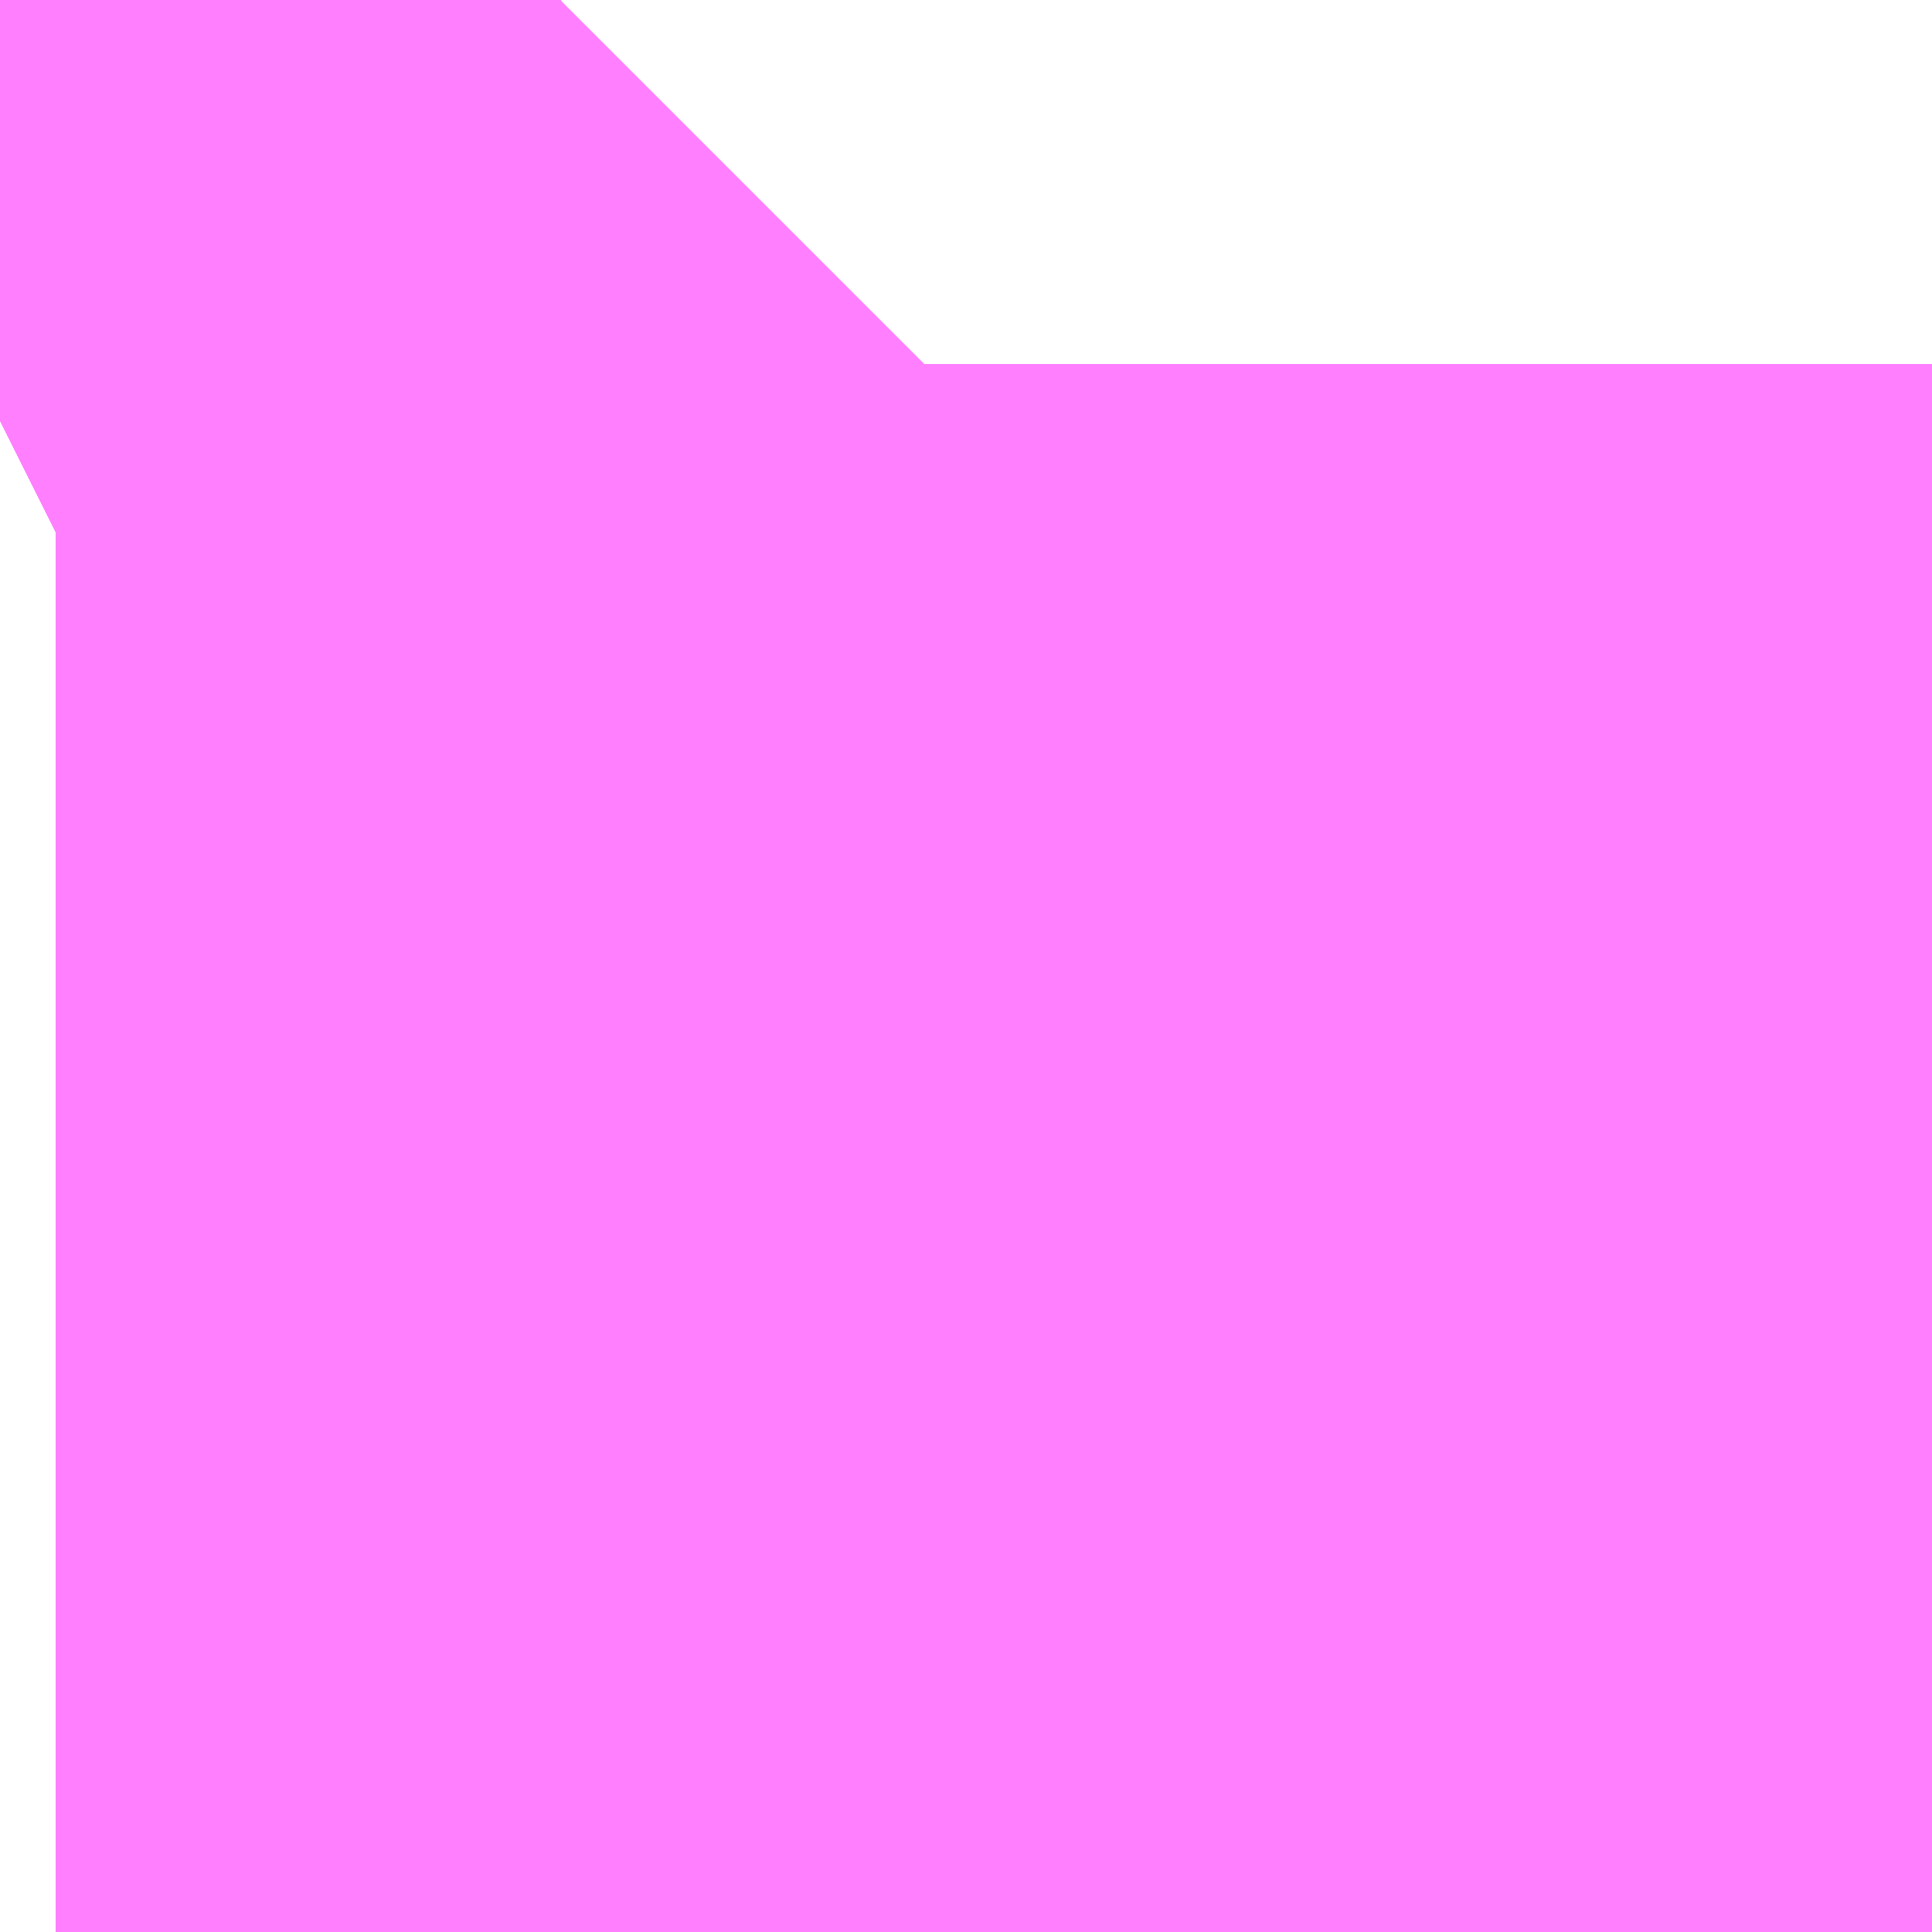 <?xml version="1.0" encoding="UTF-8"?>
<svg  xmlns="http://www.w3.org/2000/svg" xmlns:xlink="http://www.w3.org/1999/xlink" xmlns:go="http://purl.org/svgmap/profile" property="N07_001,N07_002,N07_003,N07_004,N07_005,N07_006,N07_007" viewBox="13969.322 -3565.407 0.069 0.069" go:dataArea="13969.322204589844 -3565.4067993164062 0.06866455078125 0.06866455078125" >
<globalCoordinateSystem srsName="http://purl.org/crs/84" transform="matrix(100.0,0.0,0.0,-100.0,0.0,0.0)" />
<defs>
 <g id="p0" >
  <circle cx="0.0" cy="0.0" r="3" stroke="green" stroke-width="0.75" vector-effect="non-scaling-stroke" />
 </g>
</defs>
<g fill="none" fill-rule="evenodd" stroke="#FF00FF" stroke-width="0.75" opacity="0.5" vector-effect="non-scaling-stroke" stroke-linejoin="bevel" >
<path content="1,JRバステック（株）,御殿場プレミアムアウトレット号東京号,0.7,0.0,0.0," xlink:title="1" d="M13969.322,-3565.392L13969.324,-3565.393L13969.324,-3565.394L13969.325,-3565.394L13969.326,-3565.395L13969.327,-3565.395L13969.33,-3565.398L13969.336,-3565.403L13969.34,-3565.406L13969.341,-3565.407"/>
<path content="1,JRバス関東（株）,かぐや姫EXPRESS・ヤキソバEXPRESS,3.0,3.0,3.0," xlink:title="1" d="M13969.322,-3565.392L13969.324,-3565.393L13969.324,-3565.394L13969.325,-3565.394L13969.326,-3565.395L13969.327,-3565.395L13969.33,-3565.398L13969.336,-3565.403L13969.34,-3565.406L13969.341,-3565.407"/>
<path content="1,JRバス関東（株）,しみずライナー,3.1,4.0,3.5," xlink:title="1" d="M13969.322,-3565.392L13969.324,-3565.393L13969.324,-3565.394L13969.325,-3565.394L13969.326,-3565.395L13969.327,-3565.395L13969.33,-3565.398L13969.336,-3565.403L13969.34,-3565.406L13969.341,-3565.407"/>
<path content="1,JRバス関東（株）,ドリーム静岡・浜松号,2.0,2.0,2.0," xlink:title="1" d="M13969.322,-3565.392L13969.324,-3565.393L13969.324,-3565.394L13969.325,-3565.394L13969.326,-3565.395L13969.327,-3565.395L13969.33,-3565.398L13969.336,-3565.403L13969.34,-3565.406L13969.341,-3565.407"/>
<path content="1,JRバス関東（株）,東京～山中湖畔・河口湖,4.0,5.0,5.0," xlink:title="1" d="M13969.341,-3565.407L13969.34,-3565.406L13969.336,-3565.403L13969.33,-3565.398L13969.327,-3565.395L13969.326,-3565.395L13969.325,-3565.394L13969.324,-3565.394L13969.324,-3565.393L13969.322,-3565.392"/>
<path content="1,JR四国バス（株）,ドリーム徳島号　阿南・徳島⇔新宿・東京・新木場,1.0,1.0,1.0," xlink:title="1" d="M13969.342,-3565.407L13969.322,-3565.392"/>
<path content="1,JR四国バス（株）,ドリーム高松・松山号　松山・高松⇔東京・東京ディズニーランド,1.0,1.0,1.0," xlink:title="1" d="M13969.342,-3565.407L13969.322,-3565.392"/>
<path content="1,JR四国バス（株）,ドリーム高松号　観音寺・高松⇔新宿・東京・新木場,1.0,1.0,1.0," xlink:title="1" d="M13969.342,-3565.407L13969.322,-3565.392"/>
<path content="1,JR四国バス（株）,ドリーム高知号　高知・徳島⇔東京・新木場,1.0,1.0,1.0," xlink:title="1" d="M13969.342,-3565.407L13969.322,-3565.392"/>
<path content="1,JR東海バス（株）,ドリームとよた号,1.0,1.0,1.0," xlink:title="1" d="M13969.322,-3565.392L13969.342,-3565.407"/>
<path content="1,JR東海バス（株）,ドリームなごや号_01_on,3.0,3.0,3.0," xlink:title="1" d="M13969.322,-3565.392L13969.342,-3565.407"/>
<path content="1,JR東海バス（株）,ドリームなごや号_02_on,3.0,3.0,3.0," xlink:title="1" d="M13969.322,-3565.392L13969.342,-3565.407"/>
<path content="1,JR東海バス（株）,ドリーム静岡・浜松号_01_on,2.0,2.0,2.0," xlink:title="1" d="M13969.342,-3565.407L13969.322,-3565.392"/>
<path content="1,JR東海バス（株）,ドリーム静岡・浜松号_02_on,2.0,2.0,2.0," xlink:title="1" d="M13969.342,-3565.407L13969.322,-3565.392"/>
<path content="1,JR東海バス（株）,レディースドリームなごや号,1.0,1.0,1.0," xlink:title="1" d="M13969.322,-3565.392L13969.342,-3565.407"/>
<path content="1,JR東海バス（株）,東名ハイウェイバス_01_on,37.0,37.0,37.0," xlink:title="1" d="M13969.322,-3565.392L13969.342,-3565.407"/>
<path content="1,JR東海バス（株）,東名ハイウェイバス_03_on,37.0,37.0,37.0," xlink:title="1" d="M13969.322,-3565.392L13969.342,-3565.407"/>
<path content="1,JR東海バス（株）,渋谷・新宿ライナー浜松号,4.0,4.0,4.0," xlink:title="1" d="M13969.322,-3565.392L13969.342,-3565.407"/>
<path content="1,JR東海バス（株）,渋谷・新宿ライナー静岡号,8.0,8.0,8.0," xlink:title="1" d="M13969.322,-3565.392L13969.342,-3565.407"/>
<path content="1,JR東海バス（株）,青春ドリームなごや号,1.0,1.0,1.0," xlink:title="1" d="M13969.322,-3565.392L13969.342,-3565.407"/>
<path content="1,しずてつジャストライン（株）,東京清水線,5.0,5.0,5.0," xlink:title="1" d="M13969.322,-3565.392L13969.342,-3565.407"/>
<path content="1,しずてつジャストライン（株）,静岡成田空港線,1.0,1.0,1.0," xlink:title="1" d="M13969.322,-3565.392L13969.342,-3565.407"/>
<path content="1,エムケイ（株）,MKナイトシャトル　京都・大阪⇔東京便,1.0,1.0,1.0," xlink:title="1" d="M13969.322,-3565.392L13969.342,-3565.407"/>
<path content="1,エムケイ（株）,MKナイトシャトル　名古屋・豊田⇔東京便,1.0,1.0,1.0," xlink:title="1" d="M13969.322,-3565.392L13969.342,-3565.407"/>
<path content="1,一畑バス（株）,東京～松江・出雲線,1.0,1.0,1.0," xlink:title="1" d="M13969.322,-3565.392L13969.342,-3565.407"/>
<path content="1,両備ホールディングス（株）,ままかりライナー　倉敷・岡山～東京駅八重洲通り線,1.0,1.0,1.0," xlink:title="1" d="M13969.322,-3565.392L13969.342,-3565.407"/>
<path content="1,両備ホールディングス（株）,ルブラン　倉敷・岡山・津山～東京線,1.0,1.0,1.0," xlink:title="1" d="M13969.322,-3565.392L13969.342,-3565.407"/>
<path content="1,中国JRバス（株）,広島～東京　ニューブリーズ号,2.0,2.0,2.0," xlink:title="1" d="M13969.322,-3565.392L13969.342,-3565.407"/>
<path content="1,京成バス（株）,成田空港～さいたま新都心・大宮駅,3.5,3.5,3.5," xlink:title="1" d="M13969.341,-3565.407L13969.34,-3565.406L13969.336,-3565.403L13969.33,-3565.398L13969.327,-3565.395L13969.326,-3565.395L13969.325,-3565.394L13969.325,-3565.394L13969.325,-3565.394L13969.324,-3565.394L13969.324,-3565.393L13969.322,-3565.392"/>
<path content="1,京成バス（株）,成田空港～たまプラーザ駅・新百合ヶ丘駅,8.0,8.0,8.0," xlink:title="1" d="M13969.322,-3565.392L13969.324,-3565.393L13969.324,-3565.394L13969.325,-3565.394L13969.325,-3565.394L13969.325,-3565.394L13969.326,-3565.395L13969.327,-3565.395L13969.33,-3565.398L13969.336,-3565.403L13969.34,-3565.406L13969.341,-3565.407"/>
<path content="1,京成バス（株）,成田空港～中山駅・センター南駅,4.0,4.0,4.0," xlink:title="1" d="M13969.322,-3565.392L13969.324,-3565.393L13969.324,-3565.394L13969.325,-3565.394L13969.325,-3565.394L13969.325,-3565.394L13969.326,-3565.395L13969.327,-3565.395L13969.33,-3565.398L13969.336,-3565.403L13969.34,-3565.406L13969.341,-3565.407"/>
<path content="1,京成バス（株）,成田空港～吉祥寺駅,4.0,4.0,4.0," xlink:title="1" d="M13969.341,-3565.407L13969.34,-3565.406L13969.336,-3565.403L13969.33,-3565.398L13969.327,-3565.395L13969.326,-3565.395L13969.325,-3565.394L13969.325,-3565.394L13969.325,-3565.394L13969.324,-3565.394L13969.324,-3565.393L13969.322,-3565.392"/>
<path content="1,京成バス（株）,成田空港～和光市駅・大泉学園駅,2.5,2.5,2.5," xlink:title="1" d="M13969.322,-3565.392L13969.324,-3565.393L13969.324,-3565.394L13969.325,-3565.394L13969.325,-3565.394L13969.325,-3565.394L13969.326,-3565.395L13969.327,-3565.395L13969.33,-3565.398L13969.336,-3565.403L13969.34,-3565.406L13969.341,-3565.407"/>
<path content="1,京成バス（株）,成田空港～新富士駅・沼津駅,2.0,2.0,2.0," xlink:title="1" d="M13969.322,-3565.392L13969.324,-3565.393L13969.324,-3565.394L13969.325,-3565.394L13969.325,-3565.394L13969.325,-3565.394L13969.326,-3565.395L13969.327,-3565.395L13969.33,-3565.398L13969.336,-3565.403L13969.34,-3565.406L13969.341,-3565.407"/>
<path content="1,京成バス（株）,成田空港～本厚木駅・平塚（田村車庫）,3.5,3.5,3.5," xlink:title="1" d="M13969.322,-3565.392L13969.324,-3565.393L13969.324,-3565.394L13969.325,-3565.394L13969.325,-3565.394L13969.325,-3565.394L13969.326,-3565.395L13969.327,-3565.395L13969.33,-3565.398L13969.336,-3565.403L13969.34,-3565.406L13969.341,-3565.407"/>
<path content="1,京成バス（株）,成田空港～東所沢駅・所沢駅,4.0,4.0,4.0," xlink:title="1" d="M13969.341,-3565.407L13969.34,-3565.406L13969.336,-3565.403L13969.33,-3565.398L13969.327,-3565.395L13969.326,-3565.395L13969.325,-3565.394L13969.325,-3565.394L13969.325,-3565.394L13969.324,-3565.394L13969.324,-3565.393L13969.322,-3565.392"/>
<path content="1,京成バス（株）,成田空港～相模大野駅・町田駅・橋本駅,8.0,8.0,8.0," xlink:title="1" d="M13969.322,-3565.392L13969.324,-3565.393L13969.324,-3565.394L13969.325,-3565.394L13969.325,-3565.394L13969.325,-3565.394L13969.326,-3565.395L13969.327,-3565.395L13969.33,-3565.398L13969.336,-3565.403L13969.34,-3565.406L13969.341,-3565.407"/>
<path content="1,京成バス（株）,東京ディズニーリゾート～たまプラーザ駅,5.0,5.0,5.0," xlink:title="1" d="M13969.322,-3565.392L13969.324,-3565.393L13969.324,-3565.394L13969.325,-3565.394L13969.325,-3565.394L13969.325,-3565.394L13969.326,-3565.395L13969.327,-3565.395L13969.33,-3565.398L13969.336,-3565.403L13969.34,-3565.406L13969.341,-3565.407"/>
<path content="1,京成バス（株）,津田沼・西船橋・新浦安～富士急ハイランド・河口湖線,0.4,0.4,0.4," xlink:title="1" d="M13969.341,-3565.407L13969.34,-3565.406L13969.336,-3565.403L13969.33,-3565.398L13969.327,-3565.395L13969.326,-3565.395L13969.325,-3565.394L13969.325,-3565.394L13969.325,-3565.394L13969.324,-3565.394L13969.324,-3565.393L13969.322,-3565.392"/>
<path content="1,京浜急行バス（株）,さいたま新都心駅・大宮～羽田空港線,5.0,5.0,5.0," xlink:title="1" d="M13969.341,-3565.407L13969.34,-3565.406L13969.336,-3565.403L13969.33,-3565.398L13969.327,-3565.395L13969.326,-3565.395L13969.325,-3565.394L13969.325,-3565.394L13969.325,-3565.394L13969.325,-3565.394L13969.325,-3565.394L13969.325,-3565.394L13969.325,-3565.394L13969.324,-3565.394L13969.324,-3565.394L13969.324,-3565.394L13969.324,-3565.393L13969.322,-3565.392"/>
<path content="1,京浜急行バス（株）,たまプラーザ駅～羽田空港線,17.5,17.5,17.5," xlink:title="1" d="M13969.341,-3565.407L13969.34,-3565.406L13969.336,-3565.403L13969.33,-3565.398L13969.327,-3565.395L13969.326,-3565.395L13969.325,-3565.394L13969.325,-3565.394L13969.325,-3565.394L13969.325,-3565.394L13969.325,-3565.394L13969.325,-3565.394L13969.325,-3565.394L13969.324,-3565.394L13969.324,-3565.394L13969.324,-3565.394L13969.324,-3565.393L13969.322,-3565.392"/>
<path content="1,京浜急行バス（株）,エディ号,2.0,2.0,2.0," xlink:title="1" d="M13969.322,-3565.392L13969.324,-3565.393L13969.324,-3565.394L13969.324,-3565.394L13969.324,-3565.394L13969.325,-3565.394L13969.325,-3565.394L13969.325,-3565.394L13969.325,-3565.394L13969.325,-3565.394L13969.325,-3565.394L13969.325,-3565.394L13969.326,-3565.395L13969.327,-3565.395L13969.33,-3565.398L13969.336,-3565.403L13969.34,-3565.406L13969.341,-3565.407"/>
<path content="1,京浜急行バス（株）,キャメル号,1.0,1.0,1.0," xlink:title="1" d="M13969.341,-3565.407L13969.34,-3565.406L13969.336,-3565.403L13969.33,-3565.398L13969.327,-3565.395L13969.326,-3565.395L13969.325,-3565.394L13969.325,-3565.394L13969.325,-3565.394L13969.325,-3565.394L13969.325,-3565.394L13969.325,-3565.394L13969.325,-3565.394L13969.324,-3565.394L13969.324,-3565.394L13969.324,-3565.394L13969.324,-3565.393L13969.322,-3565.392"/>
<path content="1,京浜急行バス（株）,シルフィード号,1.0,1.0,1.0," xlink:title="1" d="M13969.322,-3565.392L13969.324,-3565.393L13969.324,-3565.394L13969.324,-3565.394L13969.324,-3565.394L13969.325,-3565.394L13969.325,-3565.394L13969.325,-3565.394L13969.325,-3565.394L13969.325,-3565.394L13969.325,-3565.394L13969.325,-3565.394L13969.326,-3565.395L13969.327,-3565.395L13969.33,-3565.398L13969.336,-3565.403L13969.34,-3565.406L13969.341,-3565.407"/>
<path content="1,京浜急行バス（株）,センター北駅・センター南駅～羽田空港線,8.5,8.5,8.5," xlink:title="1" d="M13969.341,-3565.407L13969.34,-3565.406L13969.336,-3565.403L13969.33,-3565.398L13969.327,-3565.395L13969.326,-3565.395L13969.325,-3565.394L13969.325,-3565.394L13969.325,-3565.394L13969.325,-3565.394L13969.325,-3565.394L13969.325,-3565.394L13969.325,-3565.394L13969.324,-3565.394L13969.324,-3565.394L13969.324,-3565.394L13969.324,-3565.393L13969.322,-3565.392"/>
<path content="1,京浜急行バス（株）,パイレーツ号,1.0,1.0,1.0," xlink:title="1" d="M13969.341,-3565.407L13969.34,-3565.406L13969.336,-3565.403L13969.33,-3565.398L13969.327,-3565.395L13969.326,-3565.395L13969.325,-3565.394L13969.325,-3565.394L13969.325,-3565.394L13969.325,-3565.394L13969.325,-3565.394L13969.325,-3565.394L13969.325,-3565.394L13969.324,-3565.394L13969.324,-3565.394L13969.324,-3565.394L13969.324,-3565.393L13969.322,-3565.392"/>
<path content="1,京浜急行バス（株）,ルプラン号,1.0,1.0,1.0," xlink:title="1" d="M13969.322,-3565.392L13969.324,-3565.393L13969.324,-3565.394L13969.324,-3565.394L13969.324,-3565.394L13969.325,-3565.394L13969.325,-3565.394L13969.325,-3565.394L13969.325,-3565.394L13969.325,-3565.394L13969.325,-3565.394L13969.325,-3565.394L13969.326,-3565.395L13969.327,-3565.395L13969.33,-3565.398L13969.336,-3565.403L13969.34,-3565.406L13969.341,-3565.407"/>
<path content="1,京浜急行バス（株）,二子玉川駅～羽田空港線,8.5,8.5,8.5," xlink:title="1" d="M13969.341,-3565.407L13969.34,-3565.406L13969.336,-3565.403L13969.33,-3565.398L13969.327,-3565.395L13969.326,-3565.395L13969.325,-3565.394L13969.325,-3565.394L13969.325,-3565.394L13969.325,-3565.394L13969.325,-3565.394L13969.325,-3565.394L13969.325,-3565.394L13969.324,-3565.394L13969.324,-3565.394L13969.324,-3565.394L13969.324,-3565.393L13969.322,-3565.392"/>
<path content="1,京浜急行バス（株）,新百合ヶ丘駅～羽田空港線,8.5,8.5,8.5," xlink:title="1" d="M13969.341,-3565.407L13969.34,-3565.406L13969.336,-3565.403L13969.33,-3565.398L13969.327,-3565.395L13969.326,-3565.395L13969.325,-3565.394L13969.325,-3565.394L13969.325,-3565.394L13969.325,-3565.394L13969.325,-3565.394L13969.325,-3565.394L13969.325,-3565.394L13969.324,-3565.394L13969.324,-3565.394L13969.324,-3565.394L13969.324,-3565.393L13969.322,-3565.392"/>
<path content="1,京浜急行バス（株）,本厚木駅・田村車庫～羽田空港線,6.5,6.5,6.5," xlink:title="1" d="M13969.341,-3565.407L13969.34,-3565.406L13969.336,-3565.403L13969.33,-3565.398L13969.327,-3565.395L13969.326,-3565.395L13969.325,-3565.394L13969.325,-3565.394L13969.325,-3565.394L13969.325,-3565.394L13969.325,-3565.394L13969.325,-3565.394L13969.325,-3565.394L13969.324,-3565.394L13969.324,-3565.394L13969.324,-3565.394L13969.324,-3565.393L13969.322,-3565.392"/>
<path content="1,京浜急行バス（株）,甲府駅・竜王～羽田空港線,2.0,2.0,2.0," xlink:title="1" d="M13969.341,-3565.407L13969.34,-3565.406L13969.336,-3565.403L13969.33,-3565.398L13969.327,-3565.395L13969.326,-3565.395L13969.325,-3565.394L13969.325,-3565.394L13969.325,-3565.394L13969.325,-3565.394L13969.325,-3565.394L13969.325,-3565.394L13969.325,-3565.394L13969.324,-3565.394L13969.324,-3565.394L13969.324,-3565.394L13969.324,-3565.393L13969.322,-3565.392"/>
<path content="1,京浜急行バス（株）,立川・拝島～羽田空港線,10.0,10.0,10.0," xlink:title="1" d="M13969.341,-3565.407L13969.34,-3565.406L13969.336,-3565.403L13969.33,-3565.398L13969.327,-3565.395L13969.326,-3565.395L13969.325,-3565.394L13969.325,-3565.394L13969.325,-3565.394L13969.325,-3565.394L13969.325,-3565.394L13969.325,-3565.394L13969.324,-3565.394L13969.324,-3565.394L13969.324,-3565.393L13969.322,-3565.392"/>
<path content="1,京浜急行バス（株）,羽田空港～町田バスセンター・相模大野駅線,13.0,13.0,13.0," xlink:title="1" d="M13969.341,-3565.407L13969.34,-3565.406L13969.336,-3565.403L13969.33,-3565.398L13969.327,-3565.395L13969.326,-3565.395L13969.325,-3565.394L13969.325,-3565.394L13969.325,-3565.394L13969.325,-3565.394L13969.325,-3565.394L13969.325,-3565.394L13969.325,-3565.394L13969.324,-3565.394L13969.324,-3565.394L13969.324,-3565.394L13969.324,-3565.393L13969.322,-3565.392"/>
<path content="1,京王バス南（株）,新宿・渋谷～三島・沼津線,1.0,1.0,1.0," xlink:title="1" d="M13969.341,-3565.407L13969.34,-3565.406L13969.336,-3565.403L13969.33,-3565.398L13969.327,-3565.395L13969.326,-3565.395L13969.325,-3565.394L13969.325,-3565.394L13969.325,-3565.394L13969.325,-3565.394L13969.325,-3565.394L13969.325,-3565.394L13969.324,-3565.394L13969.324,-3565.394L13969.324,-3565.393L13969.322,-3565.392"/>
<path content="1,京王バス南（株）,新宿・渋谷～大阪（阪急梅田）線,1.0,1.0,1.0," xlink:title="1" d="M13969.322,-3565.392L13969.324,-3565.393L13969.324,-3565.394L13969.324,-3565.394L13969.325,-3565.394L13969.325,-3565.394L13969.325,-3565.394L13969.325,-3565.394L13969.325,-3565.394L13969.325,-3565.394L13969.326,-3565.395L13969.327,-3565.395L13969.33,-3565.398L13969.336,-3565.403L13969.34,-3565.406L13969.341,-3565.407"/>
<path content="1,京王バス南（株）,新宿・渋谷～浜松線,1.0,1.0,1.0," xlink:title="1" d="M13969.341,-3565.407L13969.34,-3565.406L13969.336,-3565.403L13969.33,-3565.398L13969.327,-3565.395L13969.326,-3565.395L13969.325,-3565.394L13969.325,-3565.394L13969.325,-3565.394L13969.325,-3565.394L13969.325,-3565.394L13969.325,-3565.394L13969.324,-3565.394L13969.324,-3565.394L13969.324,-3565.393L13969.322,-3565.392"/>
<path content="1,京王バス南（株）,新宿・渋谷～神戸姫路線,1.0,1.0,1.0," xlink:title="1" d="M13969.322,-3565.392L13969.324,-3565.393L13969.324,-3565.394L13969.324,-3565.394L13969.325,-3565.394L13969.325,-3565.394L13969.325,-3565.394L13969.325,-3565.394L13969.325,-3565.394L13969.325,-3565.394L13969.326,-3565.395L13969.327,-3565.395L13969.33,-3565.398L13969.336,-3565.403L13969.34,-3565.406L13969.341,-3565.407"/>
<path content="1,京王バス南（株）,新宿・渋谷～静岡線,3.0,3.0,3.0," xlink:title="1" d="M13969.341,-3565.407L13969.34,-3565.406L13969.336,-3565.403L13969.33,-3565.398L13969.327,-3565.395L13969.326,-3565.395L13969.325,-3565.394L13969.325,-3565.394L13969.325,-3565.394L13969.325,-3565.394L13969.325,-3565.394L13969.325,-3565.394L13969.324,-3565.394L13969.324,-3565.394L13969.324,-3565.393L13969.322,-3565.392"/>
<path content="1,京王バス南（株）,渋谷～府中線,0.5,0.0,0.0," xlink:title="1" d="M13969.322,-3565.392L13969.324,-3565.393L13969.324,-3565.394L13969.324,-3565.394L13969.325,-3565.394L13969.325,-3565.394L13969.325,-3565.394L13969.325,-3565.394L13969.325,-3565.394L13969.325,-3565.394L13969.326,-3565.395L13969.327,-3565.395L13969.33,-3565.398L13969.336,-3565.403L13969.34,-3565.406L13969.341,-3565.407"/>
<path content="1,京王バス南（株）,羽田空港～南大沢線,10.0,10.0,10.0," xlink:title="1" d="M13969.341,-3565.407L13969.34,-3565.406L13969.336,-3565.403L13969.33,-3565.398L13969.327,-3565.395L13969.326,-3565.395L13969.325,-3565.394L13969.325,-3565.394L13969.325,-3565.394L13969.325,-3565.394L13969.325,-3565.394L13969.325,-3565.394L13969.324,-3565.394L13969.324,-3565.394L13969.324,-3565.393L13969.322,-3565.392"/>
<path content="1,京王バス南（株）,羽田空港～国分寺駅南口線,12.0,12.0,12.0," xlink:title="1" d="M13969.341,-3565.407L13969.34,-3565.406L13969.336,-3565.403L13969.33,-3565.398L13969.327,-3565.395L13969.326,-3565.395L13969.325,-3565.394L13969.325,-3565.394L13969.325,-3565.394L13969.325,-3565.394L13969.325,-3565.394L13969.325,-3565.394L13969.324,-3565.394L13969.324,-3565.394L13969.324,-3565.393L13969.322,-3565.392"/>
<path content="1,京王バス南（株）,羽田空港～高尾駅南口線,3.0,3.0,3.0," xlink:title="1" d="M13969.341,-3565.407L13969.34,-3565.406L13969.336,-3565.403L13969.33,-3565.398L13969.327,-3565.395L13969.326,-3565.395L13969.325,-3565.394L13969.325,-3565.394L13969.325,-3565.394L13969.325,-3565.394L13969.325,-3565.394L13969.325,-3565.394L13969.324,-3565.394L13969.324,-3565.394L13969.324,-3565.393L13969.322,-3565.392"/>
<path content="1,京福バス（株）,東京線,3.0,3.0,3.0," xlink:title="1" d="M13969.322,-3565.392L13969.342,-3565.407"/>
<path content="1,京都交通（株）,舞鶴・綾部・福知山～東京,1.0,1.0,1.0," xlink:title="1" d="M13969.322,-3565.392L13969.342,-3565.407"/>
<path content="1,京阪バス（株）,京都・大津⇔上野・TDR・千葉,1.0,1.0,1.0," xlink:title="1" d="M13969.322,-3565.392L13969.342,-3565.407"/>
<path content="1,京阪バス（株）,枚方・京都⇔渋谷・新宿,1.0,1.0,1.0," xlink:title="1" d="M13969.322,-3565.392L13969.342,-3565.407"/>
<path content="1,北陸鉄道（株）,高速バス　金沢⇔渋谷八王子,2.0,2.0,2.0," xlink:title="1" d="M13969.322,-3565.392L13969.342,-3565.407"/>
<path content="1,千葉中央バス,京都～上野・東京ディズニーリゾート,1.0,1.0,1.0," xlink:title="1" d="M13969.341,-3565.407L13969.34,-3565.406L13969.336,-3565.403L13969.33,-3565.398L13969.327,-3565.395L13969.326,-3565.395L13969.325,-3565.394L13969.324,-3565.394L13969.324,-3565.393L13969.322,-3565.392"/>
<path content="1,千葉交通,大阪なんば・京都駅～成田・銚子線,1.0,1.0,1.0," xlink:title="1" d="M13969.322,-3565.392L13969.324,-3565.393L13969.324,-3565.394L13969.325,-3565.394L13969.326,-3565.395L13969.327,-3565.395L13969.33,-3565.398L13969.336,-3565.403L13969.34,-3565.406L13969.341,-3565.407"/>
<path content="1,南海バス（株）,和歌山・和泉中央・堺東⇔新宿・東京,1.0,1.0,1.0," xlink:title="1" d="M13969.322,-3565.392L13969.342,-3565.407"/>
<path content="1,南海バス（株）,堺・大阪（なんば）⇔新宿・東京,1.0,1.0,1.0," xlink:title="1" d="M13969.322,-3565.392L13969.342,-3565.407"/>
<path content="1,南海バス（株）,大阪（なんば）・京都⇔秋葉原・成田空港・銚子,1.0,1.0,1.0," xlink:title="1" d="M13969.322,-3565.392L13969.342,-3565.407"/>
<path content="1,富士急シティバス（株）,さんさんぬまづ・新宿号,2.5,2.5,2.5," xlink:title="1" d="M13969.322,-3565.392L13969.342,-3565.407"/>
<path content="1,富士急シティバス（株）,さんさんぬまづ・東京号,3.0,3.0,3.0," xlink:title="1" d="M13969.322,-3565.392L13969.342,-3565.407"/>
<path content="1,富士急シティバス（株）,みしまコロッケ号,1.5,1.5,1.5," xlink:title="1" d="M13969.322,-3565.392L13969.342,-3565.407"/>
<path content="1,富士急湘南バス（株）,小田原～成田空港線,3.0,3.0,3.0," xlink:title="1" d="M13969.322,-3565.392L13969.324,-3565.393L13969.324,-3565.394L13969.325,-3565.394L13969.325,-3565.394L13969.325,-3565.394L13969.325,-3565.394L13969.326,-3565.395L13969.327,-3565.395L13969.33,-3565.398L13969.336,-3565.403L13969.34,-3565.406L13969.341,-3565.407"/>
<path content="1,富士急行（株）,かぐや姫EXPRESS,3.0,3.0,3.0," xlink:title="1" d="M13969.322,-3565.392L13969.324,-3565.393L13969.324,-3565.394L13969.325,-3565.394L13969.325,-3565.394L13969.325,-3565.394L13969.325,-3565.394L13969.326,-3565.395L13969.327,-3565.395L13969.33,-3565.398L13969.336,-3565.403L13969.34,-3565.406L13969.341,-3565.407"/>
<path content="1,富士急行（株）,みしまコロッケ号,1.5,1.5,1.5," xlink:title="1" d="M13969.322,-3565.392L13969.324,-3565.393L13969.324,-3565.394L13969.325,-3565.394L13969.325,-3565.394L13969.325,-3565.394L13969.325,-3565.394L13969.326,-3565.395L13969.327,-3565.395L13969.33,-3565.398L13969.336,-3565.403L13969.34,-3565.406L13969.341,-3565.407"/>
<path content="1,富士急行（株）,ヤキソバEXPRESS,5.5,6.0,6.0," xlink:title="1" d="M13969.322,-3565.392L13969.324,-3565.393L13969.324,-3565.394L13969.325,-3565.394L13969.325,-3565.394L13969.325,-3565.394L13969.325,-3565.394L13969.326,-3565.395L13969.327,-3565.395L13969.33,-3565.398L13969.336,-3565.403L13969.34,-3565.406L13969.341,-3565.407"/>
<path content="1,富士急行（株）,小田原～成田空港線,3.0,3.0,3.0," xlink:title="1" d="M13969.322,-3565.392L13969.324,-3565.393L13969.324,-3565.394L13969.325,-3565.394L13969.325,-3565.394L13969.325,-3565.394L13969.325,-3565.394L13969.326,-3565.395L13969.327,-3565.395L13969.33,-3565.398L13969.336,-3565.403L13969.34,-3565.406L13969.341,-3565.407"/>
<path content="1,富士急行（株）,新富士・沼津・御殿場～成田空港線,2.0,2.0,2.0," xlink:title="1" d="M13969.322,-3565.392L13969.324,-3565.393L13969.324,-3565.394L13969.325,-3565.394L13969.325,-3565.394L13969.325,-3565.394L13969.325,-3565.394L13969.326,-3565.395L13969.327,-3565.395L13969.33,-3565.398L13969.336,-3565.403L13969.34,-3565.406L13969.341,-3565.407"/>
<path content="1,富士急行（株）,早朝線東京ライナー,0.0,0.0,0.0," xlink:title="1" d="M13969.322,-3565.392L13969.324,-3565.393L13969.324,-3565.394L13969.325,-3565.394L13969.325,-3565.394L13969.325,-3565.394L13969.325,-3565.394L13969.326,-3565.395L13969.327,-3565.395L13969.33,-3565.398L13969.336,-3565.403L13969.34,-3565.406L13969.341,-3565.407"/>
<path content="1,富士急行（株）,河口湖～東京・市が尾線,8.2,10.0,10.0," xlink:title="1" d="M13969.322,-3565.392L13969.324,-3565.393L13969.324,-3565.394L13969.325,-3565.394L13969.325,-3565.394L13969.325,-3565.394L13969.325,-3565.394L13969.326,-3565.395L13969.327,-3565.395L13969.33,-3565.398L13969.336,-3565.403L13969.34,-3565.406L13969.341,-3565.407"/>
<path content="1,富士急行（株）,沼津～新宿・渋谷線,2.5,2.5,2.5," xlink:title="1" d="M13969.322,-3565.392L13969.324,-3565.393L13969.324,-3565.394L13969.325,-3565.394L13969.325,-3565.394L13969.325,-3565.394L13969.325,-3565.394L13969.326,-3565.395L13969.327,-3565.395L13969.33,-3565.398L13969.336,-3565.403L13969.34,-3565.406L13969.341,-3565.407"/>
<path content="1,富士急行（株）,沼津～東京線,3.0,3.0,3.0," xlink:title="1" d="M13969.322,-3565.392L13969.324,-3565.393L13969.324,-3565.394L13969.325,-3565.394L13969.325,-3565.394L13969.325,-3565.394L13969.325,-3565.394L13969.326,-3565.395L13969.327,-3565.395L13969.33,-3565.398L13969.336,-3565.403L13969.34,-3565.406L13969.341,-3565.407"/>
<path content="1,富士急静岡バス（株）,かぐや姫EXPRESS,2.5,1.0,1.0," xlink:title="1" d="M13969.322,-3565.392L13969.342,-3565.407"/>
<path content="1,富士急静岡バス（株）,ヤキソバEXPRESS,5.5,3.0,3.0," xlink:title="1" d="M13969.322,-3565.392L13969.342,-3565.407"/>
<path content="1,富士急静岡バス（株）,新富士・沼津・御殿場～成田空港線,2.0,2.0,2.0," xlink:title="1" d="M13969.322,-3565.392L13969.342,-3565.407"/>
<path content="1,小田急シティバス（株）,ニューブリーズ号,2.0,2.0,2.0," xlink:title="1" d="M13969.322,-3565.392L13969.324,-3565.393L13969.324,-3565.394L13969.324,-3565.394L13969.325,-3565.394L13969.325,-3565.394L13969.325,-3565.394L13969.325,-3565.394L13969.325,-3565.394L13969.325,-3565.394L13969.326,-3565.395L13969.327,-3565.395L13969.33,-3565.398L13969.336,-3565.403L13969.34,-3565.406L13969.341,-3565.407"/>
<path content="1,小田急バス（株）,ニューブリーズ号,2.0,2.0,2.0," xlink:title="1" d="M13969.322,-3565.392L13969.324,-3565.393L13969.324,-3565.394L13969.324,-3565.394L13969.325,-3565.394L13969.325,-3565.394L13969.325,-3565.394L13969.325,-3565.394L13969.325,-3565.394L13969.325,-3565.394L13969.326,-3565.395L13969.327,-3565.395L13969.33,-3565.398L13969.336,-3565.403L13969.34,-3565.406L13969.341,-3565.407"/>
<path content="1,小田急バス（株）,新百合ヶ丘駅～たまプラーザ駅～成田空港線,8.0,8.0,8.0," xlink:title="1" d="M13969.341,-3565.407L13969.34,-3565.406L13969.336,-3565.403L13969.33,-3565.398L13969.327,-3565.395L13969.326,-3565.395L13969.325,-3565.394L13969.325,-3565.394L13969.325,-3565.394L13969.325,-3565.394L13969.325,-3565.394L13969.325,-3565.394L13969.324,-3565.394L13969.324,-3565.394L13969.324,-3565.393L13969.322,-3565.392"/>
<path content="1,小田急バス（株）,新百合ヶ丘駅～羽田空港線,10.0,10.0,10.0," xlink:title="1" d="M13969.341,-3565.407L13969.34,-3565.406L13969.336,-3565.403L13969.33,-3565.398L13969.327,-3565.395L13969.326,-3565.395L13969.325,-3565.394L13969.325,-3565.394L13969.325,-3565.394L13969.325,-3565.394L13969.325,-3565.394L13969.325,-3565.394L13969.324,-3565.394L13969.324,-3565.394L13969.324,-3565.393L13969.322,-3565.392"/>
<path content="1,小田急バス（株）,渋24,75.0,63.0,63.0," xlink:title="1" d="M13969.322,-3565.392L13969.324,-3565.393L13969.324,-3565.394L13969.324,-3565.394L13969.325,-3565.394L13969.325,-3565.394L13969.325,-3565.394L13969.325,-3565.394L13969.325,-3565.394L13969.325,-3565.394L13969.326,-3565.395L13969.327,-3565.395L13969.33,-3565.398L13969.336,-3565.403L13969.34,-3565.406L13969.341,-3565.407"/>
<path content="1,小田急バス（株）,渋26,30.0,30.0,30.0," xlink:title="1" d="M13969.322,-3565.392L13969.324,-3565.393L13969.324,-3565.394L13969.324,-3565.394L13969.325,-3565.394L13969.325,-3565.394L13969.325,-3565.394L13969.325,-3565.394L13969.325,-3565.394L13969.325,-3565.394L13969.326,-3565.395L13969.327,-3565.395L13969.33,-3565.398L13969.336,-3565.403L13969.34,-3565.406L13969.341,-3565.407"/>
<path content="1,山梨交通（株）,竜王・甲府～羽田空港線,2.0,2.0,2.0," xlink:title="1" d="M13969.341,-3565.407L13969.34,-3565.406L13969.336,-3565.403L13969.33,-3565.398L13969.327,-3565.395L13969.326,-3565.395L13969.325,-3565.394L13969.325,-3565.394L13969.325,-3565.394L13969.325,-3565.394L13969.324,-3565.394L13969.324,-3565.393L13969.322,-3565.392"/>
<path content="1,川崎鶴見臨港バス,たまプラーザ～羽田空港,8.5,8.5,8.5," xlink:title="1" d="M13969.322,-3565.392L13969.324,-3565.393L13969.324,-3565.394L13969.325,-3565.394L13969.325,-3565.394L13969.325,-3565.394L13969.325,-3565.394L13969.326,-3565.395L13969.327,-3565.395L13969.33,-3565.398L13969.336,-3565.403L13969.34,-3565.406L13969.341,-3565.407"/>
<path content="1,庄内交通（株）,高速バス　上野・秋葉原・東京,1.0,1.0,1.0," xlink:title="1" d="M13969.342,-3565.407L13969.341,-3565.406L13969.336,-3565.402L13969.33,-3565.398L13969.327,-3565.395L13969.326,-3565.395L13969.325,-3565.394L13969.325,-3565.394L13969.325,-3565.394L13969.324,-3565.394L13969.324,-3565.393L13969.322,-3565.392"/>
<path content="1,徳島バス（株）,徳島⇔東京,2.0,2.0,2.0," xlink:title="1" d="M13969.322,-3565.392L13969.342,-3565.407"/>
<path content="1,成田空港交通,和歌山線,1.0,1.0,1.0," xlink:title="1" d="M13969.322,-3565.392L13969.324,-3565.393L13969.324,-3565.394L13969.325,-3565.394L13969.326,-3565.395L13969.327,-3565.395L13969.33,-3565.398L13969.336,-3565.403L13969.34,-3565.406L13969.341,-3565.407"/>
<path content="1,成田空港交通,立川線,3.0,3.0,3.0," xlink:title="1" d="M13969.322,-3565.392L13969.324,-3565.393L13969.324,-3565.394L13969.325,-3565.394L13969.326,-3565.395L13969.327,-3565.395L13969.33,-3565.398L13969.336,-3565.403L13969.34,-3565.406L13969.341,-3565.407"/>
<path content="1,新常磐交通（株）,シーガル号,1.0,1.0,1.0," xlink:title="1" d="M13969.322,-3565.392L13969.324,-3565.393L13969.324,-3565.394L13969.325,-3565.394L13969.325,-3565.394L13969.325,-3565.394L13969.326,-3565.395L13969.327,-3565.395L13969.33,-3565.398L13969.336,-3565.403L13969.34,-3565.406L13969.341,-3565.407"/>
<path content="1,日ノ丸自動車（株）,東京‐米子線,1.0,1.0,1.0," xlink:title="1" d="M13969.322,-3565.392L13969.342,-3565.407"/>
<path content="1,日ノ丸自動車（株）,東京‐鳥取・倉吉線,1.0,1.0,1.0," xlink:title="1" d="M13969.322,-3565.392L13969.342,-3565.407"/>
<path content="1,日本中央バス（株）,渋川・前橋～羽田空港線,8.0,8.0,8.0," xlink:title="1" d="M13969.341,-3565.407L13969.34,-3565.406L13969.336,-3565.403L13969.33,-3565.398L13969.327,-3565.395L13969.326,-3565.395L13969.325,-3565.394L13969.325,-3565.394L13969.325,-3565.394L13969.324,-3565.394L13969.324,-3565.393L13969.322,-3565.392"/>
<path content="1,日本交通（株）,米子～東京線,1.0,1.0,1.0," xlink:title="1" d="M13969.322,-3565.392L13969.342,-3565.407"/>
<path content="1,日本交通（株）,鳥取・倉吉～東京線,1.0,1.0,1.0," xlink:title="1" d="M13969.322,-3565.392L13969.342,-3565.407"/>
<path content="1,東京空港交通（株）,ふじみ野・新座・志木・朝霞台エリア～成田空港線,3.0,3.0,3.0," xlink:title="1" d="M13969.341,-3565.407L13969.34,-3565.406L13969.336,-3565.403L13969.33,-3565.398L13969.327,-3565.395L13969.326,-3565.395L13969.325,-3565.394L13969.325,-3565.394L13969.325,-3565.394L13969.324,-3565.394L13969.324,-3565.393L13969.322,-3565.392"/>
<path content="1,東京空港交通（株）,前橋・伊勢崎・高崎エリア～羽田空港線,4.0,4.0,4.0," xlink:title="1" d="M13969.341,-3565.407L13969.34,-3565.406L13969.336,-3565.403L13969.33,-3565.398L13969.327,-3565.395L13969.326,-3565.395L13969.325,-3565.394L13969.325,-3565.394L13969.325,-3565.394L13969.325,-3565.394L13969.325,-3565.394L13969.325,-3565.394L13969.325,-3565.394L13969.324,-3565.394L13969.324,-3565.394L13969.324,-3565.394L13969.324,-3565.393L13969.322,-3565.392"/>
<path content="1,東京空港交通（株）,南大沢駅・京王多摩センター駅・聖蹟桜ヶ丘駅～成田空港線,4.0,4.0,4.0," xlink:title="1" d="M13969.322,-3565.392L13969.324,-3565.393L13969.324,-3565.394L13969.324,-3565.394L13969.324,-3565.394L13969.325,-3565.394L13969.325,-3565.394L13969.325,-3565.394L13969.325,-3565.394L13969.325,-3565.394L13969.325,-3565.394L13969.325,-3565.394L13969.326,-3565.395L13969.327,-3565.395L13969.33,-3565.398L13969.336,-3565.403L13969.34,-3565.406L13969.341,-3565.407"/>
<path content="1,東京空港交通（株）,南大沢駅・京王多摩センター駅・聖蹟桜ヶ丘駅～羽田空港線,8.5,8.5,8.5," xlink:title="1" d="M13969.341,-3565.407L13969.34,-3565.406L13969.336,-3565.403L13969.33,-3565.398L13969.327,-3565.395L13969.326,-3565.395L13969.325,-3565.394L13969.325,-3565.394L13969.325,-3565.394L13969.325,-3565.394L13969.325,-3565.394L13969.325,-3565.394L13969.325,-3565.394L13969.324,-3565.394L13969.324,-3565.394L13969.324,-3565.394L13969.324,-3565.393L13969.322,-3565.392"/>
<path content="1,東京空港交通（株）,吉祥寺駅～成田空港線,2.0,2.0,2.0," xlink:title="1" d="M13969.322,-3565.392L13969.324,-3565.393L13969.324,-3565.394L13969.325,-3565.394L13969.325,-3565.394L13969.325,-3565.394L13969.326,-3565.395L13969.327,-3565.395L13969.33,-3565.398L13969.336,-3565.403L13969.34,-3565.406L13969.341,-3565.407"/>
<path content="1,東京空港交通（株）,国分寺駅・府中駅・調布駅～羽田空港線,10.5,10.5,10.5," xlink:title="1" d="M13969.341,-3565.407L13969.34,-3565.406L13969.336,-3565.403L13969.33,-3565.398L13969.327,-3565.395L13969.326,-3565.395L13969.325,-3565.394L13969.325,-3565.394L13969.325,-3565.394L13969.325,-3565.394L13969.325,-3565.394L13969.325,-3565.394L13969.325,-3565.394L13969.324,-3565.394L13969.324,-3565.394L13969.324,-3565.394L13969.324,-3565.393L13969.322,-3565.392"/>
<path content="1,東京空港交通（株）,大宮エリア～羽田空港線,5.0,5.0,5.0," xlink:title="1" d="M13969.341,-3565.407L13969.34,-3565.406L13969.336,-3565.403L13969.33,-3565.398L13969.327,-3565.395L13969.326,-3565.395L13969.325,-3565.394L13969.325,-3565.394L13969.325,-3565.394L13969.325,-3565.394L13969.325,-3565.394L13969.325,-3565.394L13969.325,-3565.394L13969.324,-3565.394L13969.324,-3565.394L13969.324,-3565.394L13969.324,-3565.393L13969.322,-3565.392"/>
<path content="1,東京空港交通（株）,大泉学園・和光市エリア～羽田空港線,5.0,5.0,5.0," xlink:title="1" d="M13969.341,-3565.407L13969.34,-3565.406L13969.336,-3565.403L13969.33,-3565.398L13969.327,-3565.395L13969.326,-3565.395L13969.325,-3565.394L13969.325,-3565.394L13969.325,-3565.394L13969.325,-3565.394L13969.325,-3565.394L13969.325,-3565.394L13969.325,-3565.394L13969.324,-3565.394L13969.324,-3565.394L13969.324,-3565.394L13969.324,-3565.393L13969.322,-3565.392"/>
<path content="1,東京空港交通（株）,所沢駅・東所沢駅～羽田空港線,9.5,9.5,9.5," xlink:title="1" d="M13969.341,-3565.407L13969.34,-3565.406L13969.336,-3565.403L13969.33,-3565.398L13969.327,-3565.395L13969.326,-3565.395L13969.325,-3565.394L13969.325,-3565.394L13969.325,-3565.394L13969.325,-3565.394L13969.325,-3565.394L13969.325,-3565.394L13969.325,-3565.394L13969.324,-3565.394L13969.324,-3565.394L13969.324,-3565.394L13969.324,-3565.393L13969.322,-3565.392"/>
<path content="1,東京空港交通（株）,新宿エリア～成田空港線,49.0,49.0,49.0," xlink:title="1" d="M13969.341,-3565.407L13969.34,-3565.406L13969.336,-3565.403L13969.33,-3565.398L13969.327,-3565.395L13969.326,-3565.395L13969.325,-3565.394L13969.325,-3565.394L13969.325,-3565.394L13969.325,-3565.394L13969.325,-3565.394L13969.325,-3565.394L13969.325,-3565.394L13969.324,-3565.394L13969.324,-3565.394L13969.324,-3565.394L13969.324,-3565.393L13969.322,-3565.392"/>
<path content="1,東京空港交通（株）,本川越駅・川越駅～羽田空港線,2.5,2.5,2.5," xlink:title="1" d="M13969.341,-3565.407L13969.34,-3565.406L13969.336,-3565.403L13969.33,-3565.398L13969.327,-3565.395L13969.326,-3565.395L13969.325,-3565.394L13969.325,-3565.394L13969.325,-3565.394L13969.325,-3565.394L13969.325,-3565.394L13969.325,-3565.394L13969.325,-3565.394L13969.324,-3565.394L13969.324,-3565.394L13969.324,-3565.394L13969.324,-3565.393L13969.322,-3565.392"/>
<path content="1,東京空港交通（株）,本籠原駅・熊谷・森林公園駅・坂戸駅～羽田空港線,3.0,3.0,3.0," xlink:title="1" d="M13969.341,-3565.407L13969.34,-3565.406L13969.336,-3565.403L13969.33,-3565.398L13969.327,-3565.395L13969.326,-3565.395L13969.325,-3565.394L13969.325,-3565.394L13969.325,-3565.394L13969.325,-3565.394L13969.325,-3565.394L13969.325,-3565.394L13969.325,-3565.394L13969.324,-3565.394L13969.324,-3565.394L13969.324,-3565.394L13969.324,-3565.393L13969.322,-3565.392"/>
<path content="1,東京空港交通（株）,深谷駅・籠原駅・熊谷駅・森林公園駅～成田空港線,1.0,1.0,1.0," xlink:title="1" d="M13969.341,-3565.407L13969.34,-3565.406L13969.336,-3565.403L13969.33,-3565.398L13969.327,-3565.395L13969.326,-3565.395L13969.325,-3565.394L13969.325,-3565.394L13969.325,-3565.394L13969.325,-3565.394L13969.325,-3565.394L13969.325,-3565.394L13969.325,-3565.394L13969.324,-3565.394L13969.324,-3565.394L13969.324,-3565.394L13969.324,-3565.393L13969.322,-3565.392"/>
<path content="1,東京空港交通（株）,渋谷エリア～成田空港線,11.0,11.0,11.0," xlink:title="1" d="M13969.322,-3565.392L13969.324,-3565.393L13969.324,-3565.394L13969.324,-3565.394L13969.324,-3565.394L13969.325,-3565.394L13969.325,-3565.394L13969.325,-3565.394L13969.325,-3565.394L13969.325,-3565.394L13969.325,-3565.394L13969.325,-3565.394L13969.326,-3565.395L13969.327,-3565.395L13969.33,-3565.398L13969.336,-3565.403L13969.34,-3565.406L13969.341,-3565.407"/>
<path content="1,東京空港交通（株）,練馬駅・野方駅・中野駅～羽田空港線,4.5,4.5,4.5," xlink:title="1" d="M13969.341,-3565.407L13969.34,-3565.406L13969.336,-3565.403L13969.33,-3565.398L13969.327,-3565.395L13969.326,-3565.395L13969.325,-3565.394L13969.325,-3565.394L13969.325,-3565.394L13969.325,-3565.394L13969.325,-3565.394L13969.325,-3565.394L13969.325,-3565.394L13969.324,-3565.394L13969.324,-3565.394L13969.324,-3565.394L13969.324,-3565.393L13969.322,-3565.392"/>
<path content="1,東京空港交通（株）,調布駅～成田空港線,4.0,4.0,4.0," xlink:title="1" d="M13969.341,-3565.407L13969.34,-3565.406L13969.336,-3565.403L13969.33,-3565.398L13969.327,-3565.395L13969.326,-3565.395L13969.325,-3565.394L13969.325,-3565.394L13969.325,-3565.394L13969.325,-3565.394L13969.325,-3565.394L13969.325,-3565.394L13969.325,-3565.394L13969.324,-3565.394L13969.324,-3565.394L13969.324,-3565.394L13969.324,-3565.393L13969.322,-3565.392"/>
<path content="1,東京空港交通（株）,高尾・八王子・日野エリア～羽田空港線,3.0,3.0,3.0," xlink:title="1" d="M13969.341,-3565.407L13969.34,-3565.406L13969.336,-3565.403L13969.33,-3565.398L13969.327,-3565.395L13969.326,-3565.395L13969.325,-3565.394L13969.325,-3565.394L13969.325,-3565.394L13969.325,-3565.394L13969.325,-3565.394L13969.325,-3565.394L13969.325,-3565.394L13969.324,-3565.394L13969.324,-3565.394L13969.324,-3565.394L13969.324,-3565.393L13969.322,-3565.392"/>
<path content="1,東北急行バス（株）,ままかりライナー,1.0,1.0,1.0," xlink:title="1" d="M13969.322,-3565.392L13969.324,-3565.393L13969.324,-3565.394L13969.325,-3565.394L13969.325,-3565.394L13969.325,-3565.394L13969.326,-3565.395L13969.327,-3565.395L13969.33,-3565.398L13969.336,-3565.403L13969.34,-3565.406L13969.341,-3565.407"/>
<path content="1,東北急行バス（株）,フライングスニーカー京都・茨木号,1.0,1.0,1.0," xlink:title="1" d="M13969.322,-3565.392L13969.324,-3565.393L13969.324,-3565.394L13969.325,-3565.394L13969.325,-3565.394L13969.325,-3565.394L13969.326,-3565.395L13969.327,-3565.395L13969.33,-3565.398L13969.336,-3565.403L13969.34,-3565.406L13969.341,-3565.407"/>
<path content="1,東北急行バス（株）,フライングスニーカー大坂号,1.0,1.0,1.0," xlink:title="1" d="M13969.341,-3565.407L13969.34,-3565.406L13969.336,-3565.403L13969.33,-3565.398L13969.327,-3565.395L13969.326,-3565.395L13969.325,-3565.394L13969.325,-3565.394L13969.325,-3565.394L13969.324,-3565.394L13969.324,-3565.393L13969.322,-3565.392"/>
<path content="1,東急バス・東急トランセ,渋05,92.0,75.0,65.0," xlink:title="1" d="M13969.341,-3565.407L13969.34,-3565.406L13969.336,-3565.403L13969.33,-3565.398L13969.327,-3565.395L13969.326,-3565.395L13969.325,-3565.394L13969.325,-3565.394L13969.325,-3565.394L13969.324,-3565.394L13969.324,-3565.393L13969.322,-3565.392"/>
<path content="1,東急バス・東急トランセ,渋11,83.0,79.0,82.0," xlink:title="1" d="M13969.322,-3565.392L13969.324,-3565.393L13969.324,-3565.394L13969.325,-3565.394L13969.325,-3565.394L13969.325,-3565.394L13969.326,-3565.395L13969.327,-3565.395L13969.33,-3565.398L13969.336,-3565.403L13969.34,-3565.406L13969.341,-3565.407"/>
<path content="1,東急バス・東急トランセ,渋12,36.0,30.0,32.0," xlink:title="1" d="M13969.322,-3565.392L13969.324,-3565.393L13969.324,-3565.394L13969.325,-3565.394L13969.325,-3565.394L13969.325,-3565.394L13969.326,-3565.395L13969.327,-3565.395L13969.33,-3565.398L13969.336,-3565.403L13969.34,-3565.406L13969.341,-3565.407"/>
<path content="1,東急バス・東急トランセ,渋21,94.0,85.0,62.0," xlink:title="1" d="M13969.322,-3565.392L13969.324,-3565.393L13969.324,-3565.394L13969.325,-3565.394L13969.325,-3565.394L13969.325,-3565.394L13969.326,-3565.395L13969.327,-3565.395L13969.33,-3565.398L13969.336,-3565.403L13969.34,-3565.406L13969.341,-3565.407"/>
<path content="1,東急バス・東急トランセ,渋23,77.0,63.0,61.0," xlink:title="1" d="M13969.341,-3565.407L13969.34,-3565.406L13969.336,-3565.403L13969.33,-3565.398L13969.327,-3565.395L13969.326,-3565.395L13969.325,-3565.394L13969.325,-3565.394L13969.325,-3565.394L13969.324,-3565.394L13969.324,-3565.393L13969.322,-3565.392"/>
<path content="1,東急バス・東急トランセ,渋24,75.0,66.0,63.0," xlink:title="1" d="M13969.341,-3565.407L13969.34,-3565.406L13969.336,-3565.403L13969.33,-3565.398L13969.327,-3565.395L13969.326,-3565.395L13969.325,-3565.394L13969.325,-3565.394L13969.325,-3565.394L13969.324,-3565.394L13969.324,-3565.393L13969.322,-3565.392"/>
<path content="1,東急バス・東急トランセ,渋31,80.0,79.0,81.0," xlink:title="1" d="M13969.322,-3565.392L13969.324,-3565.393L13969.324,-3565.394L13969.325,-3565.394L13969.325,-3565.394L13969.325,-3565.394L13969.326,-3565.395L13969.327,-3565.395L13969.33,-3565.398L13969.336,-3565.403L13969.34,-3565.406L13969.341,-3565.407"/>
<path content="1,東急バス・東急トランセ,渋32,131.0,104.0,90.0," xlink:title="1" d="M13969.322,-3565.392L13969.324,-3565.393L13969.324,-3565.394L13969.325,-3565.394L13969.325,-3565.394L13969.325,-3565.394L13969.326,-3565.395L13969.327,-3565.395L13969.33,-3565.398L13969.336,-3565.403L13969.34,-3565.406L13969.341,-3565.407"/>
<path content="1,東急バス・東急トランセ,渋33,3.5,0.0,0.0," xlink:title="1" d="M13969.322,-3565.392L13969.324,-3565.393L13969.324,-3565.394L13969.325,-3565.394L13969.325,-3565.394L13969.325,-3565.394L13969.326,-3565.395L13969.327,-3565.395L13969.33,-3565.398L13969.336,-3565.403L13969.34,-3565.406L13969.341,-3565.407"/>
<path content="1,東急バス・東急トランセ,渋34,34.0,35.5,36.0," xlink:title="1" d="M13969.322,-3565.392L13969.324,-3565.393L13969.324,-3565.394L13969.325,-3565.394L13969.325,-3565.394L13969.325,-3565.394L13969.326,-3565.395L13969.327,-3565.395L13969.33,-3565.398L13969.336,-3565.403L13969.34,-3565.406L13969.341,-3565.407"/>
<path content="1,東急バス・東急トランセ,渋41,135.0,103.0,90.0," xlink:title="1" d="M13969.322,-3565.392L13969.324,-3565.393L13969.324,-3565.394L13969.325,-3565.394L13969.325,-3565.394L13969.325,-3565.394L13969.326,-3565.395L13969.327,-3565.395L13969.33,-3565.398L13969.336,-3565.403L13969.34,-3565.406L13969.341,-3565.407"/>
<path content="1,東急バス・東急トランセ,渋82,78.0,62.0,57.0," xlink:title="1" d="M13969.322,-3565.392L13969.324,-3565.393L13969.324,-3565.394L13969.325,-3565.394L13969.325,-3565.394L13969.325,-3565.394L13969.326,-3565.395L13969.327,-3565.395L13969.33,-3565.398L13969.336,-3565.403L13969.34,-3565.406L13969.341,-3565.407"/>
<path content="1,東急バス（株）,たまプラーザ駅～成田空港,8.0,8.0,8.0," xlink:title="1" d="M13969.322,-3565.392L13969.324,-3565.393L13969.324,-3565.394L13969.325,-3565.394L13969.325,-3565.394L13969.325,-3565.394L13969.326,-3565.395L13969.327,-3565.395L13969.33,-3565.398L13969.336,-3565.403L13969.34,-3565.406L13969.341,-3565.407"/>
<path content="1,東急バス（株）,たまプラーザ駅～東京ディズニーリゾート,5.0,5.0,5.0," xlink:title="1" d="M13969.322,-3565.392L13969.324,-3565.393L13969.324,-3565.394L13969.325,-3565.394L13969.325,-3565.394L13969.325,-3565.394L13969.326,-3565.395L13969.327,-3565.395L13969.33,-3565.398L13969.336,-3565.403L13969.34,-3565.406L13969.341,-3565.407"/>
<path content="1,東急バス（株）,たまプラーザ駅～羽田空港,16.0,16.0,16.0," xlink:title="1" d="M13969.341,-3565.407L13969.34,-3565.406L13969.336,-3565.403L13969.33,-3565.398L13969.327,-3565.395L13969.326,-3565.395L13969.325,-3565.394L13969.325,-3565.394L13969.325,-3565.394L13969.324,-3565.394L13969.324,-3565.393L13969.322,-3565.392"/>
<path content="1,東急バス（株）,二子玉川駅～羽田空港,8.0,8.0,8.0," xlink:title="1" d="M13969.341,-3565.407L13969.34,-3565.406L13969.336,-3565.403L13969.33,-3565.398L13969.327,-3565.395L13969.326,-3565.395L13969.325,-3565.394L13969.325,-3565.394L13969.325,-3565.394L13969.324,-3565.394L13969.324,-3565.393L13969.322,-3565.392"/>
<path content="1,東急バス（株）,新百合ヶ丘駅～成田空港,8.0,8.0,8.0," xlink:title="1" d="M13969.342,-3565.407L13969.341,-3565.406L13969.336,-3565.402L13969.33,-3565.398L13969.327,-3565.395L13969.326,-3565.395L13969.325,-3565.394L13969.325,-3565.394L13969.325,-3565.394L13969.324,-3565.394L13969.324,-3565.393L13969.322,-3565.392"/>
<path content="1,東急バス（株）,新百合ヶ丘駅～羽田空港,5.0,5.0,5.0," xlink:title="1" d="M13969.341,-3565.407L13969.34,-3565.406L13969.336,-3565.403L13969.33,-3565.398L13969.327,-3565.395L13969.326,-3565.395L13969.325,-3565.394L13969.325,-3565.394L13969.325,-3565.394L13969.324,-3565.394L13969.324,-3565.393L13969.322,-3565.392"/>
<path content="1,東急バス（株）,渋12,55.0,53.0,52.0," xlink:title="1" d="M13969.322,-3565.392L13969.324,-3565.393L13969.324,-3565.394L13969.325,-3565.394L13969.325,-3565.394L13969.325,-3565.394L13969.326,-3565.395L13969.327,-3565.395L13969.33,-3565.398L13969.336,-3565.403L13969.34,-3565.406L13969.341,-3565.407"/>
<path content="1,東急バス（株）,高速ニュータウン線,1.0,0.0,0.0," xlink:title="1" d="M13969.341,-3565.407L13969.34,-3565.406L13969.336,-3565.403L13969.33,-3565.398L13969.327,-3565.395L13969.326,-3565.395L13969.325,-3565.394L13969.325,-3565.394L13969.325,-3565.394L13969.324,-3565.394L13969.324,-3565.393L13969.322,-3565.392"/>
<path content="1,東急バス（株）,高速二子玉川線,1.2,0.0,0.0," xlink:title="1" d="M13969.341,-3565.407L13969.34,-3565.406L13969.336,-3565.403L13969.33,-3565.398L13969.327,-3565.395L13969.326,-3565.395L13969.325,-3565.394L13969.325,-3565.394L13969.325,-3565.394L13969.324,-3565.394L13969.324,-3565.393L13969.322,-3565.392"/>
<path content="1,東急バス（株）,高速新横浜線,1.8,0.0,0.0," xlink:title="1" d="M13969.322,-3565.392L13969.324,-3565.393L13969.324,-3565.394L13969.325,-3565.394L13969.325,-3565.394L13969.325,-3565.394L13969.326,-3565.395L13969.327,-3565.395L13969.33,-3565.398L13969.336,-3565.403L13969.34,-3565.406L13969.341,-3565.407"/>
<path content="1,東急バス（株）,高速青葉台線,2.4,0.0,0.0," xlink:title="1" d="M13969.322,-3565.392L13969.324,-3565.393L13969.324,-3565.394L13969.325,-3565.394L13969.325,-3565.394L13969.325,-3565.394L13969.326,-3565.395L13969.327,-3565.395L13969.33,-3565.398L13969.336,-3565.403L13969.34,-3565.406L13969.341,-3565.407"/>
<path content="1,瀬戸内運輸（株）,パイレーツ　今治⇔東京,1.0,1.0,1.0," xlink:title="1" d="M13969.322,-3565.392L13969.342,-3565.407"/>
<path content="1,神奈川中央交通（株）,橋本駅・相模大野・町田バスセンター～成田空港,9.0,9.0,9.0," xlink:title="1" d="M13969.341,-3565.407L13969.34,-3565.406L13969.336,-3565.403L13969.33,-3565.398L13969.327,-3565.395L13969.326,-3565.395L13969.325,-3565.394L13969.325,-3565.394L13969.325,-3565.394L13969.325,-3565.394L13969.324,-3565.394L13969.324,-3565.393L13969.322,-3565.392"/>
<path content="1,神奈川中央交通（株）,田村車庫・本厚木駅～成田空港,4.0,4.0,4.0," xlink:title="1" d="M13969.322,-3565.392L13969.324,-3565.393L13969.324,-3565.394L13969.325,-3565.394L13969.325,-3565.394L13969.325,-3565.394L13969.325,-3565.394L13969.326,-3565.395L13969.327,-3565.395L13969.33,-3565.398L13969.336,-3565.403L13969.34,-3565.406L13969.341,-3565.407"/>
<path content="1,神奈川中央交通（株）,田村車庫・本厚木駅～羽田空港,6.0,6.0,6.0," xlink:title="1" d="M13969.322,-3565.392L13969.324,-3565.393L13969.324,-3565.394L13969.325,-3565.394L13969.325,-3565.394L13969.325,-3565.394L13969.325,-3565.394L13969.326,-3565.395L13969.327,-3565.395L13969.33,-3565.398L13969.336,-3565.403L13969.34,-3565.406L13969.341,-3565.407"/>
<path content="1,神奈川中央交通（株）,相模大野・町田バスセンター～羽田空港,10.0,10.0,10.0," xlink:title="1" d="M13969.341,-3565.407L13969.34,-3565.406L13969.336,-3565.403L13969.33,-3565.398L13969.327,-3565.395L13969.326,-3565.395L13969.325,-3565.394L13969.325,-3565.394L13969.325,-3565.394L13969.325,-3565.394L13969.324,-3565.394L13969.324,-3565.393L13969.322,-3565.392"/>
<path content="1,神姫バス（株）,姫路・神戸（三ノ宮）-東京（渋谷・新宿）,1.0,1.0,1.0," xlink:title="1" d="M13969.322,-3565.392L13969.342,-3565.407"/>
<path content="1,福井鉄道（株）,福井⇔東京,3.0,3.0,3.0," xlink:title="1" d="M13969.322,-3565.392L13969.342,-3565.407"/>
<path content="1,福島交通（株）,福島高速バスターミナル～大阪あべの橋,1.0,1.0,1.0," xlink:title="1" d="M13969.322,-3565.392L13969.324,-3565.393L13969.324,-3565.394L13969.325,-3565.394L13969.325,-3565.394L13969.325,-3565.394L13969.326,-3565.395L13969.327,-3565.395L13969.33,-3565.398L13969.336,-3565.403L13969.34,-3565.406L13969.341,-3565.407"/>
<path content="1,西東京バス（株）,001,2.0,2.0,2.0," xlink:title="1" d="M13969.341,-3565.407L13969.34,-3565.406L13969.336,-3565.403L13969.33,-3565.398L13969.327,-3565.395L13969.326,-3565.395L13969.325,-3565.394L13969.325,-3565.394L13969.325,-3565.394L13969.325,-3565.394L13969.325,-3565.394L13969.325,-3565.394L13969.324,-3565.394L13969.324,-3565.394L13969.324,-3565.393L13969.322,-3565.392"/>
<path content="1,西東京バス（株）,003,9.0,9.0,9.0," xlink:title="1" d="M13969.341,-3565.407L13969.34,-3565.406L13969.336,-3565.403L13969.33,-3565.398L13969.327,-3565.395L13969.326,-3565.395L13969.325,-3565.394L13969.325,-3565.394L13969.325,-3565.394L13969.325,-3565.394L13969.325,-3565.394L13969.325,-3565.394L13969.324,-3565.394L13969.324,-3565.394L13969.324,-3565.393L13969.322,-3565.392"/>
<path content="1,豊鉄バス（株）,田原～練馬,1.0,1.0,1.0," xlink:title="1" d="M13969.322,-3565.392L13969.342,-3565.407"/>
<path content="1,近鉄バス（株）,大日・茨木・京都⇔東京駅,1.0,1.0,1.0," xlink:title="1" d="M13969.322,-3565.392L13969.342,-3565.407"/>
<path content="1,近鉄バス（株）,大阪⇔東京駅,1.0,1.0,1.0," xlink:title="1" d="M13969.322,-3565.392L13969.342,-3565.407"/>
<path content="1,近鉄バス（株）,大阪・京都⇔つくば・水戸,1.0,1.0,1.0," xlink:title="1" d="M13969.322,-3565.392L13969.342,-3565.407"/>
<path content="1,近鉄バス（株）,大阪・京都⇔日立・いわき,1.0,1.0,1.0," xlink:title="1" d="M13969.322,-3565.392L13969.342,-3565.407"/>
<path content="1,関東バス（株）,ほの国号,1.0,1.0,1.0," xlink:title="1" d="M13969.341,-3565.407L13969.34,-3565.406L13969.336,-3565.403L13969.326,-3565.395L13969.325,-3565.394L13969.325,-3565.394L13969.325,-3565.394L13969.325,-3565.394L13969.325,-3565.394L13969.325,-3565.394L13969.325,-3565.394L13969.324,-3565.393L13969.322,-3565.392"/>
<path content="1,関東バス（株）,東京ミッドナイトエクスプレス京都号,1.0,1.0,1.0," xlink:title="1" d="M13969.322,-3565.392L13969.324,-3565.393L13969.325,-3565.394L13969.325,-3565.394L13969.325,-3565.394L13969.325,-3565.394L13969.325,-3565.394L13969.325,-3565.394L13969.325,-3565.394L13969.326,-3565.395L13969.336,-3565.403L13969.34,-3565.406L13969.341,-3565.407"/>
<path content="1,関越交通（株）,アザレア号,14.0,14.0,14.0," xlink:title="1" d="M13969.342,-3565.407L13969.341,-3565.406L13969.336,-3565.402L13969.33,-3565.398L13969.327,-3565.395L13969.326,-3565.395L13969.325,-3565.394L13969.325,-3565.394L13969.325,-3565.394L13969.324,-3565.394L13969.324,-3565.393L13969.322,-3565.392"/>
<path content="1,阪急バス（株）,東京・東京ディズニーリゾート・千葉行,1.0,1.0,1.0," xlink:title="1" d="M13969.322,-3565.392L13969.342,-3565.407"/>
<path content="1,阪神バス（株）,サラダエクスプレス　神戸・大阪⇔東京ディズニーリゾート,1.0,1.0,1.0," xlink:title="1" d="M13969.322,-3565.392L13969.342,-3565.407"/>
<path content="1,防長交通（株）,萩・山口・防府・徳山・岩国～東京,1.0,1.0,1.0," xlink:title="1" d="M13969.322,-3565.392L13969.342,-3565.407"/>
<path content="1,（株）シティバス立川,立川駅～羽田空港線,9.0,9.0,9.0," xlink:title="1" d="M13969.341,-3565.407L13969.34,-3565.406L13969.336,-3565.403L13969.33,-3565.398L13969.327,-3565.395L13969.326,-3565.395L13969.325,-3565.394L13969.325,-3565.394L13969.325,-3565.394L13969.325,-3565.394L13969.325,-3565.394L13969.325,-3565.394L13969.324,-3565.394L13969.324,-3565.394L13969.324,-3565.393L13969.322,-3565.392"/>
<path content="1,（株）中伊豆東海バス,伊豆新宿ライナー,2.0,2.0,2.0," xlink:title="1" d="M13969.322,-3565.392L13969.342,-3565.407"/>
<path content="1,（株）中国バス,夜行便　東京線,1.0,1.0,1.0," xlink:title="1" d="M13969.342,-3565.407L13969.322,-3565.392"/>
<path content="1,（株）沼津登山東海バス,三島エクスプレス,3.0,3.0,3.0," xlink:title="1" d="M13969.322,-3565.392L13969.342,-3565.407"/>
</g>
</svg>
